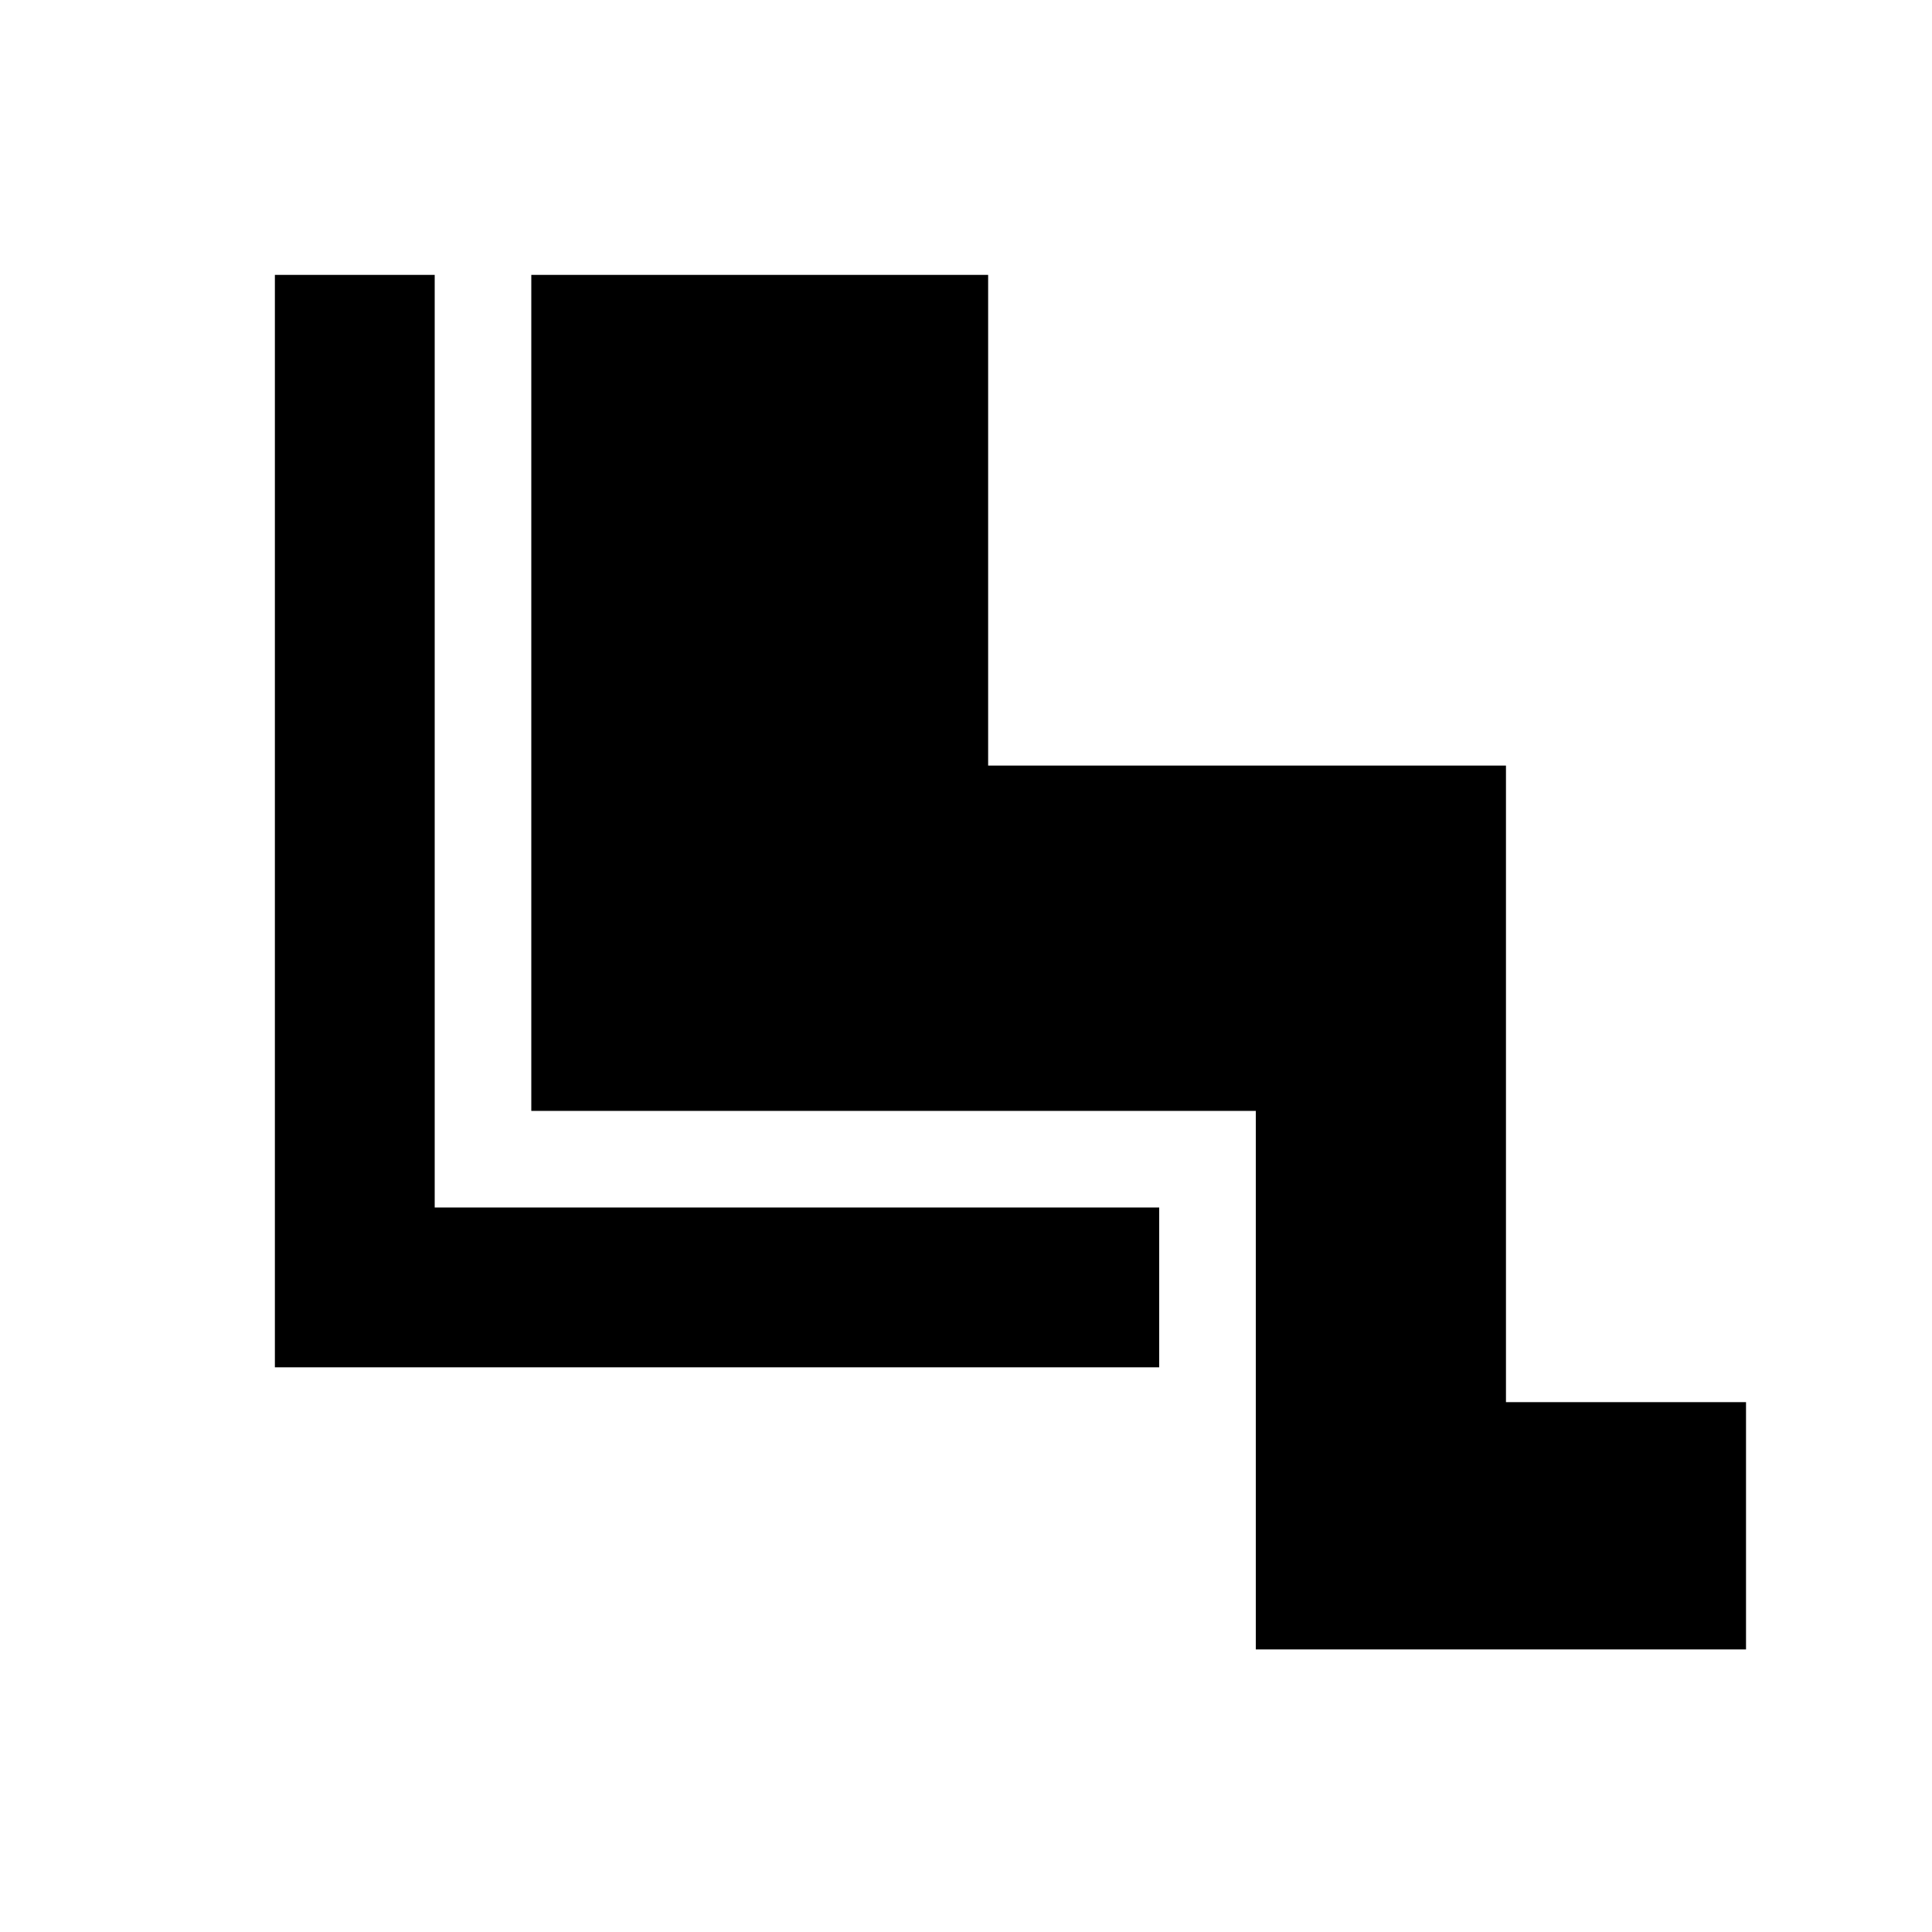 <svg xmlns="http://www.w3.org/2000/svg" height="20" viewBox="0 -960 960 960" width="20"><path d="M624-140.413V-408H264v-415.413h227v243.826h257.304v316.304h119.283v122.87H624Zm-48-140.174H136.587v-542.826H216V-360h360v79.413Z"/></svg>